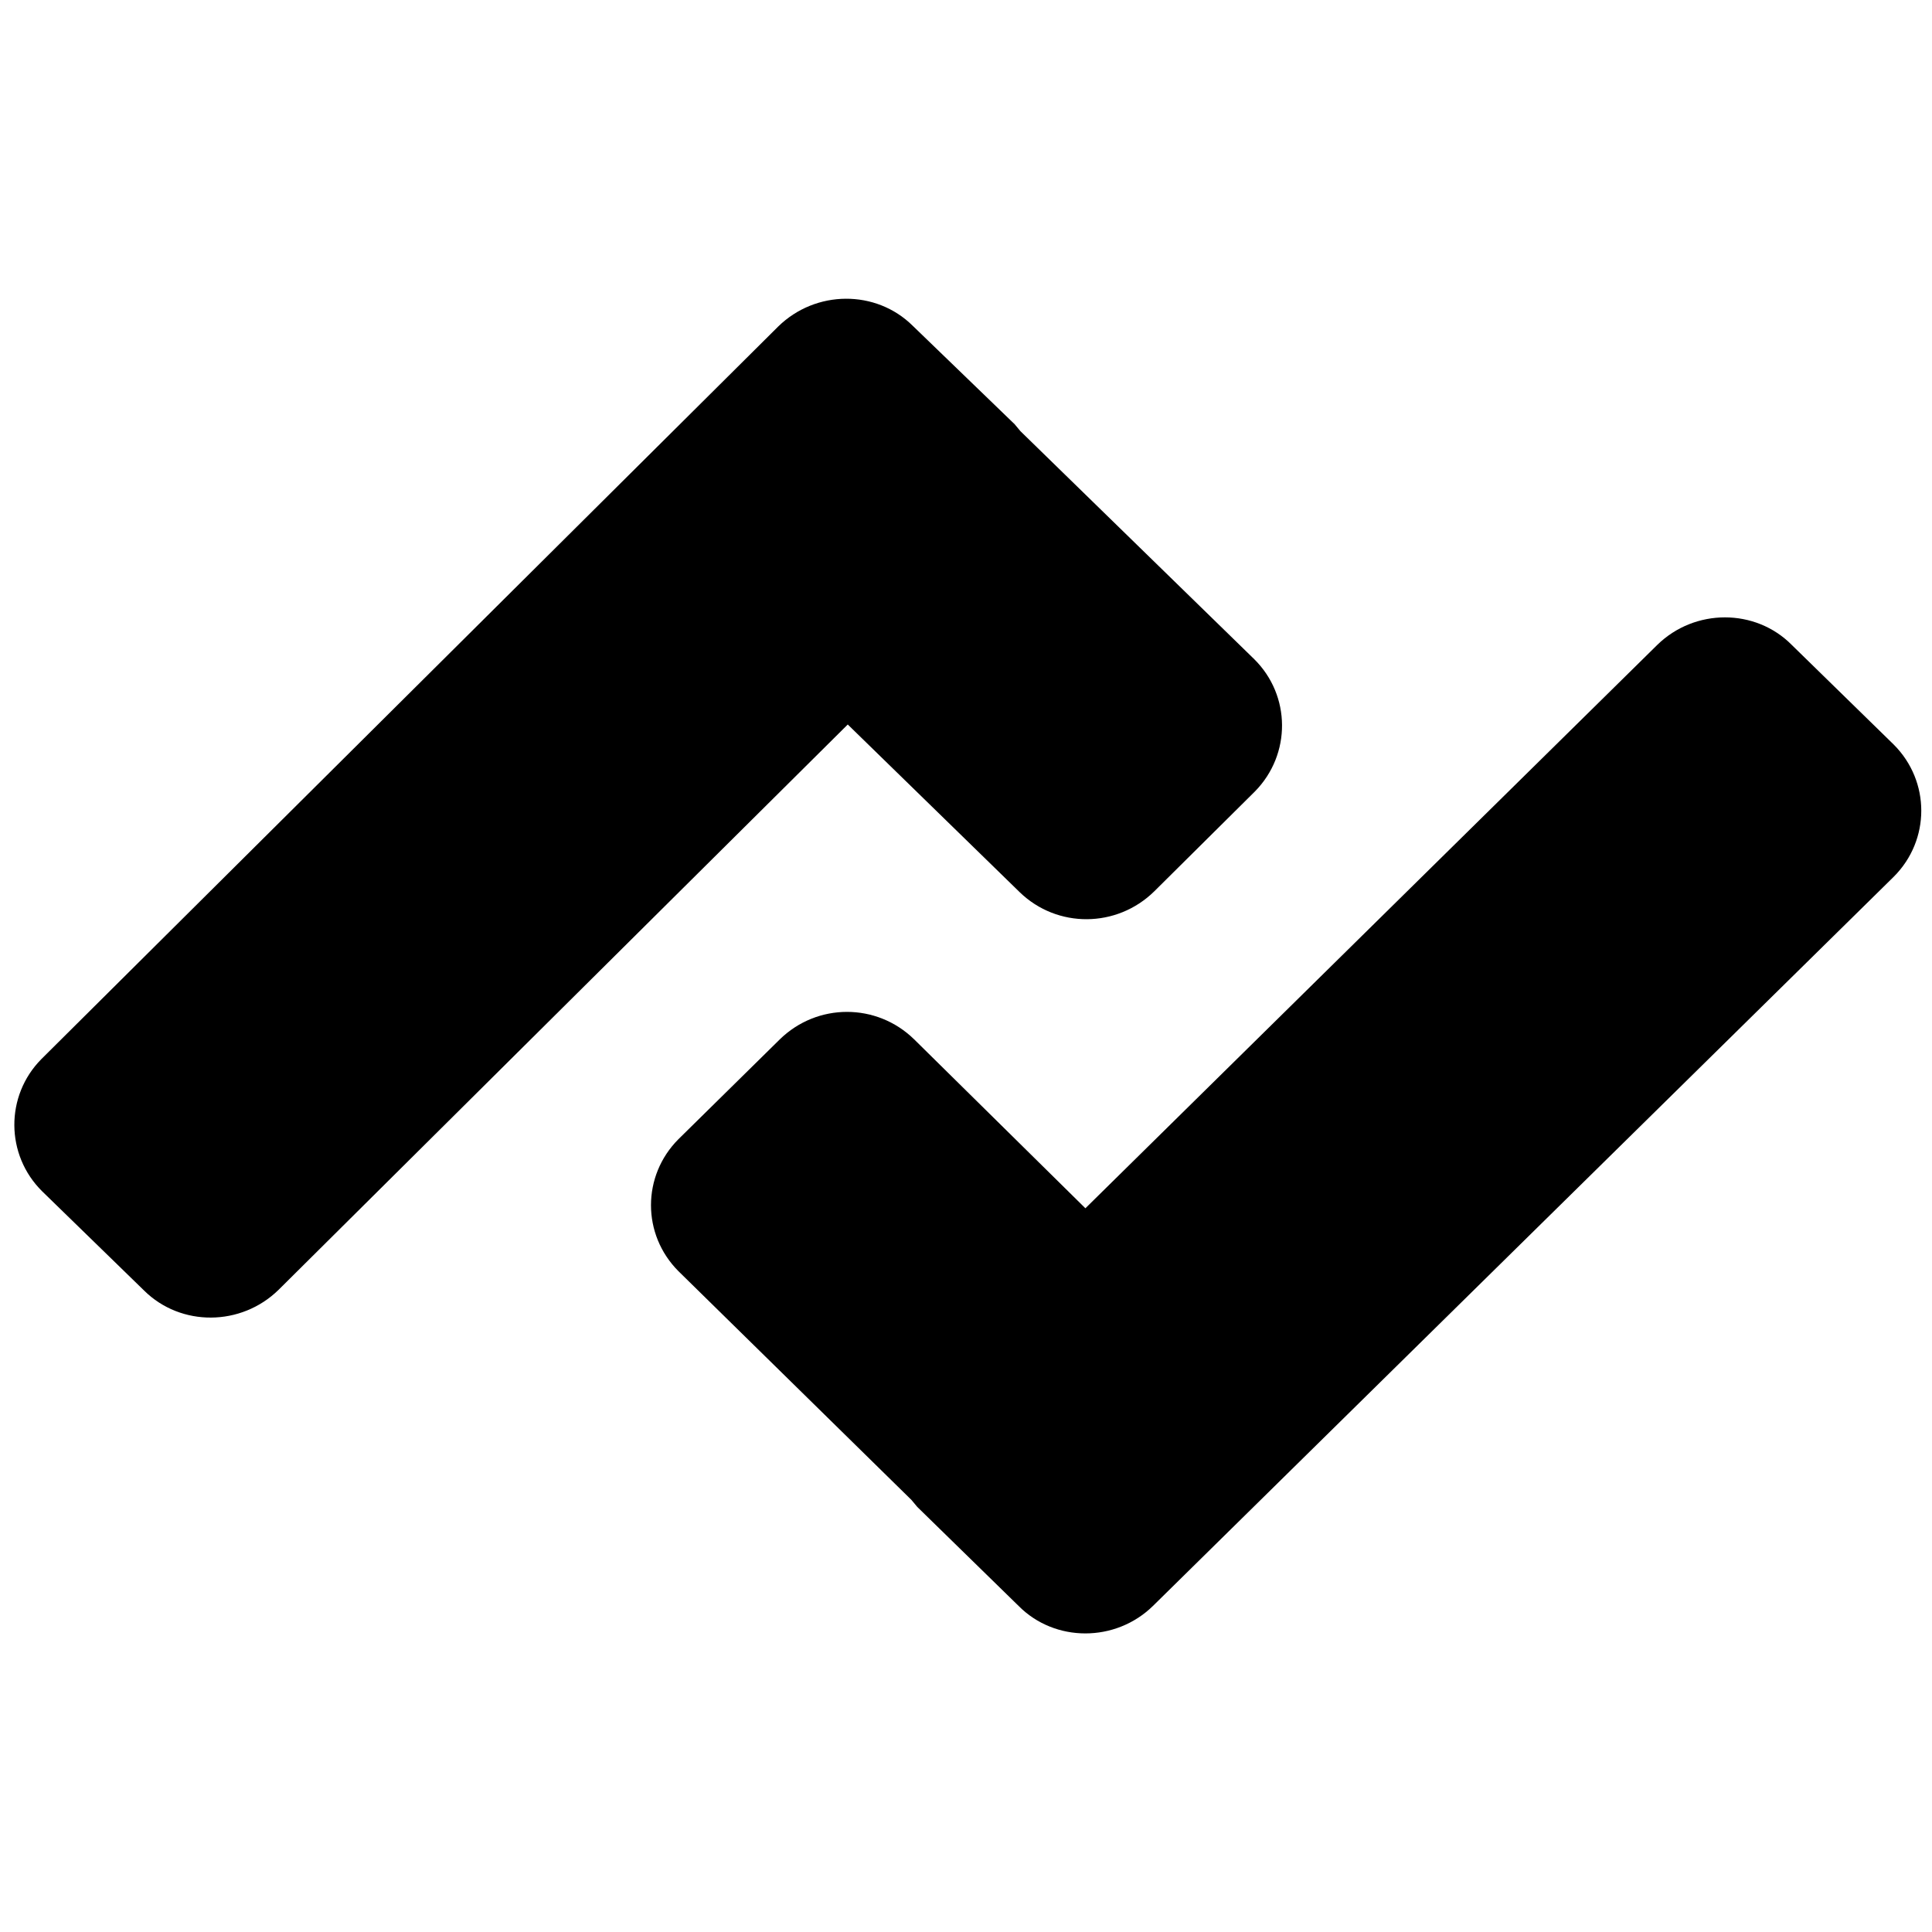 <?xml version="1.0" encoding="utf-8"?>
<!-- Generator: Adobe Illustrator 19.1.0, SVG Export Plug-In . SVG Version: 6.00 Build 0)  -->
<svg version="1.1" id="Layer_1" xmlns="http://www.w3.org/2000/svg" xmlns:xlink="http://www.w3.org/1999/xlink" x="0px" y="0px"
	 width="500px" height="500px" viewBox="0 0 500 500" enable-background="new 0 0 500 500" xml:space="preserve">
<g>
	<path d="M490.1,192.7c9.5,9.5,9.5,24.7,0,34.2L298.4,415.6c-9.7,9.5-25.4,9.5-34.8,0L237.4,390l-1.5-1.8L175.6,329
		c-9.5-9.5-9.5-24.7,0-34.2l26.2-25.8c9.7-9.5,25.1-9.5,34.8,0l44.3,43.7l148-145.8c9.7-9.5,25.4-9.5,34.8,0L490.1,192.7z"/>
</g>
<g>
	<path d="M10.9,308.3c-9.5-9.4-9.6-24.7-0.2-34.2L201.4,84.5c9.7-9.5,25.3-9.6,34.8-0.2l26.4,25.5l1.5,1.8l60.5,59
		c9.5,9.4,9.6,24.6,0.2,34.2l-26.1,25.9c-9.7,9.5-25.1,9.6-34.8,0.2l-44.5-43.4L72.1,333.8c-9.7,9.5-25.3,9.6-34.8,0.2L10.9,308.3z"
		/>
</g>
</svg>
